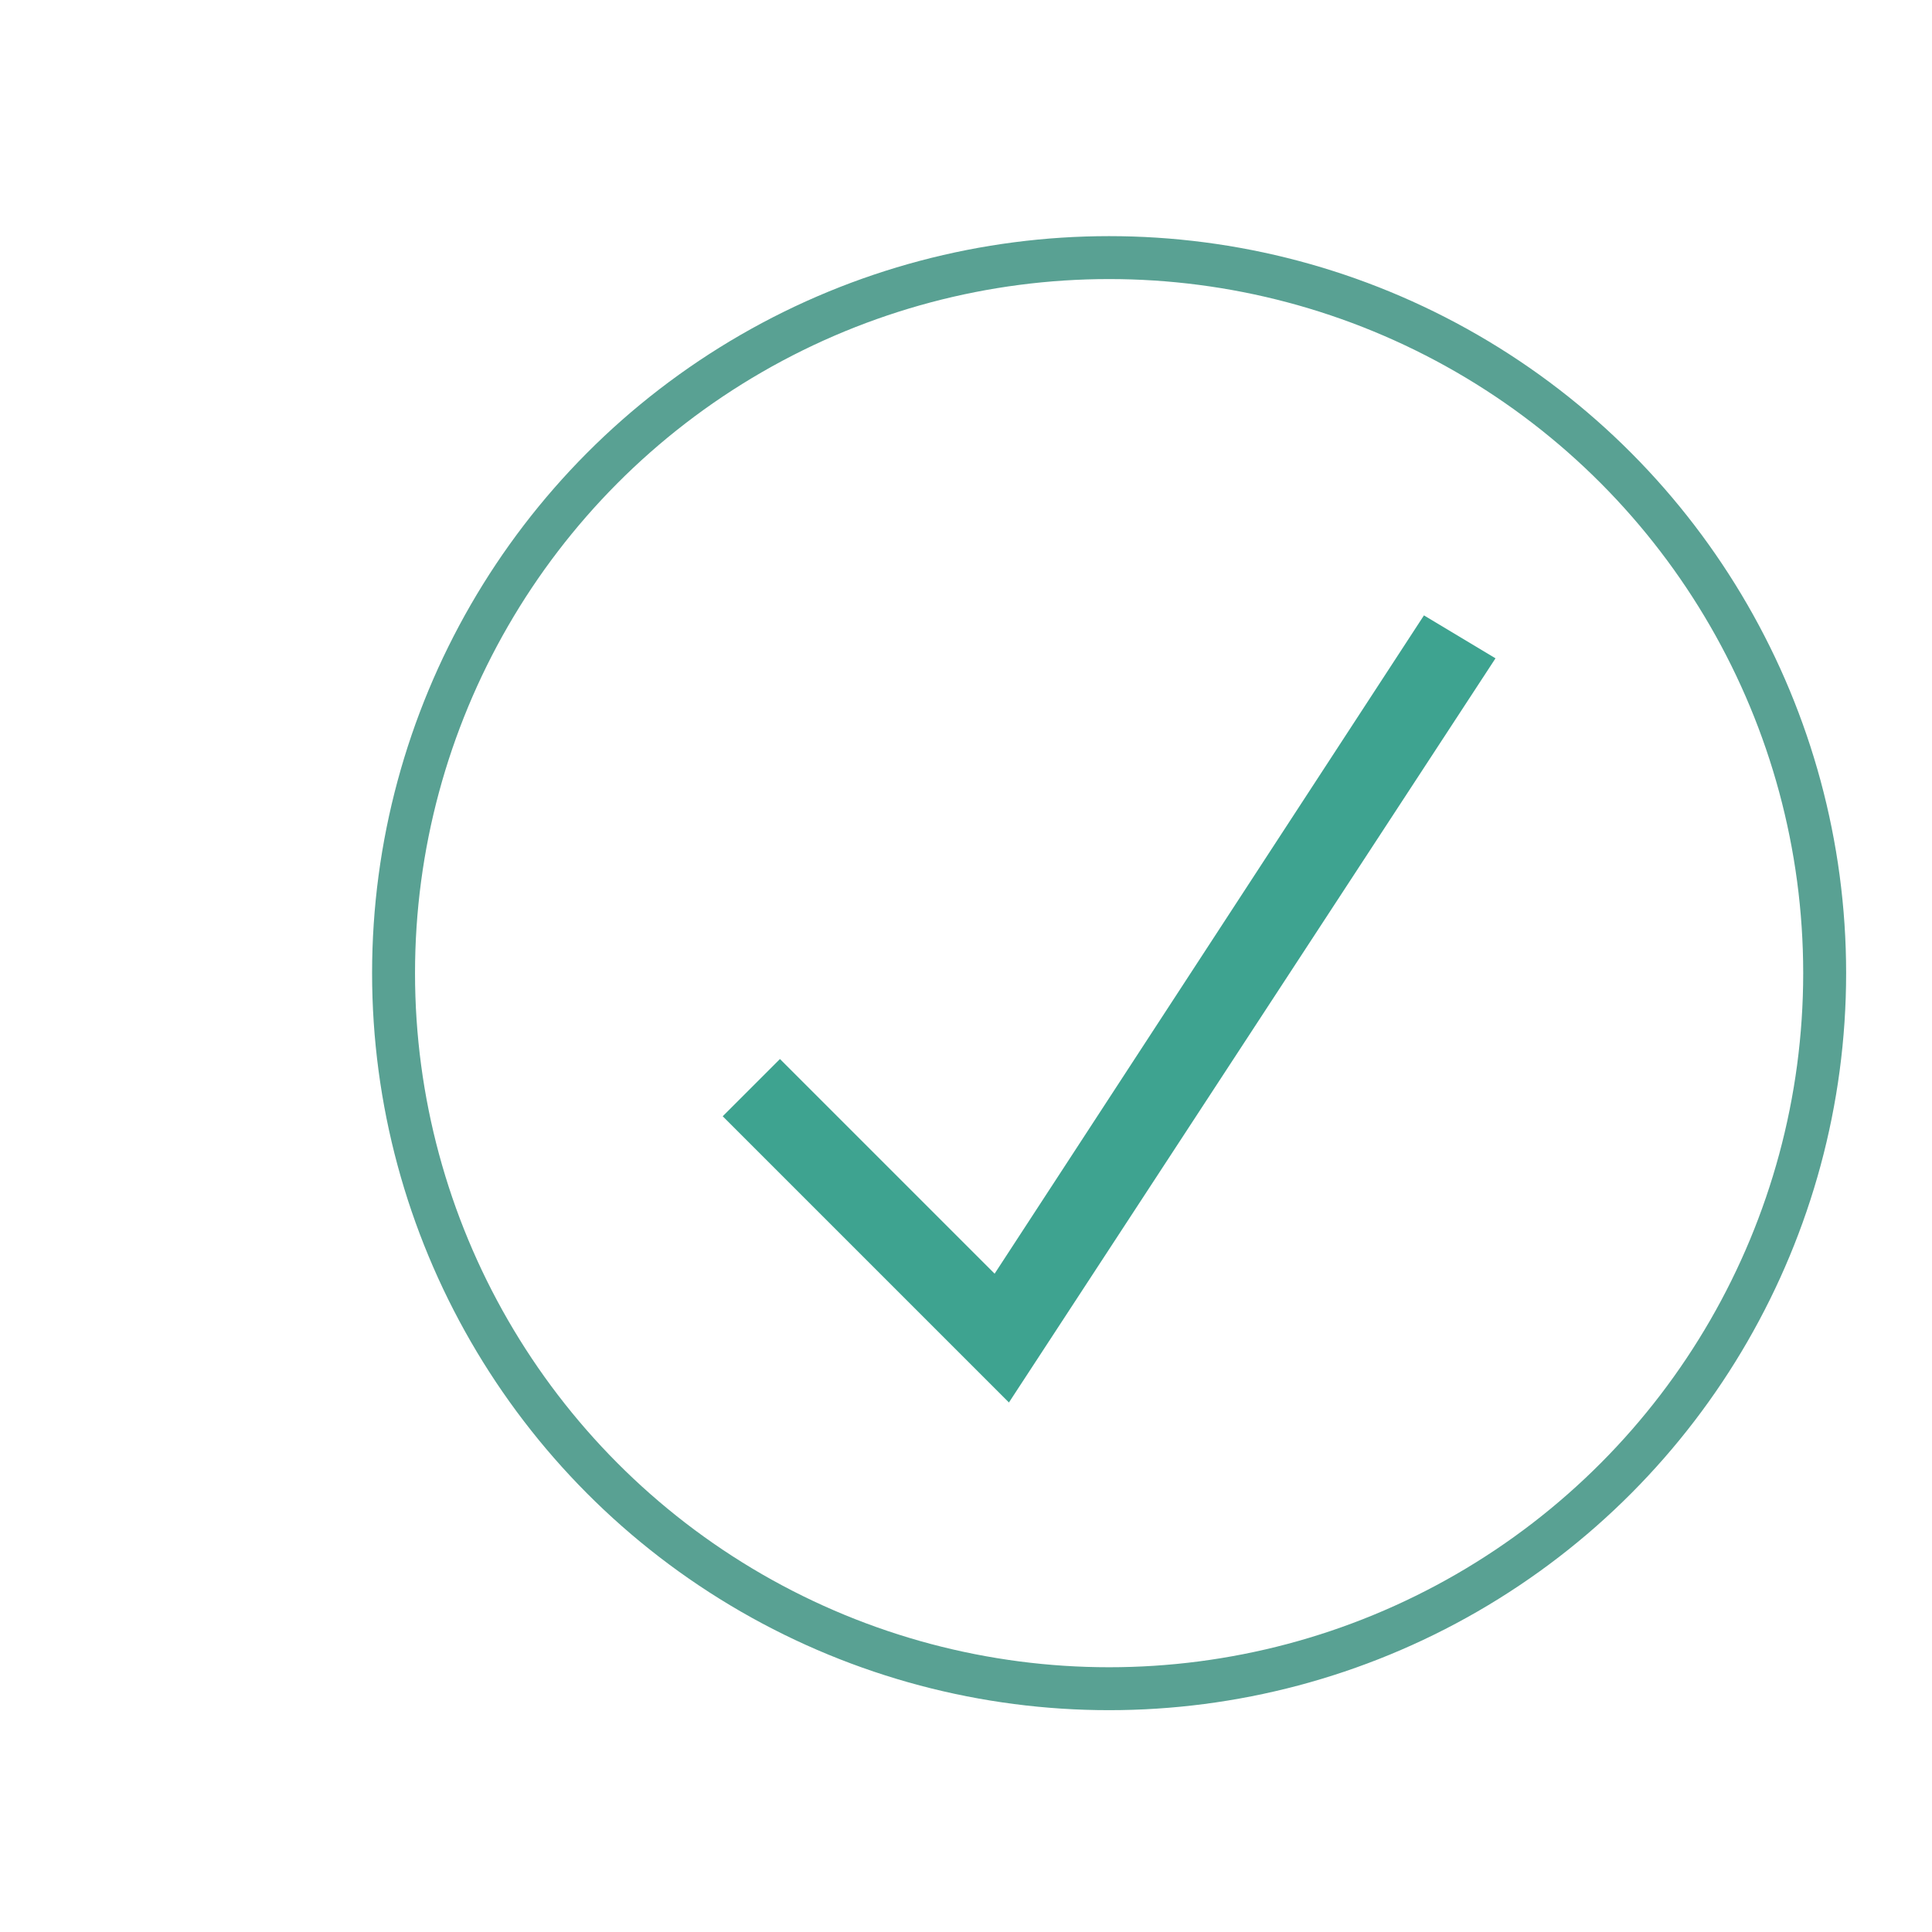 <svg xmlns="http://www.w3.org/2000/svg" width="40" height="40" viewBox="-10 -18 100 135"><circle cx="50" cy="50" r="50" fill="none" stroke="#59A193" stroke-width="3"/><path fill="#3EA390" d="M72 25L42 71 27 56l-4 4 20 20 34-52z"/></svg>